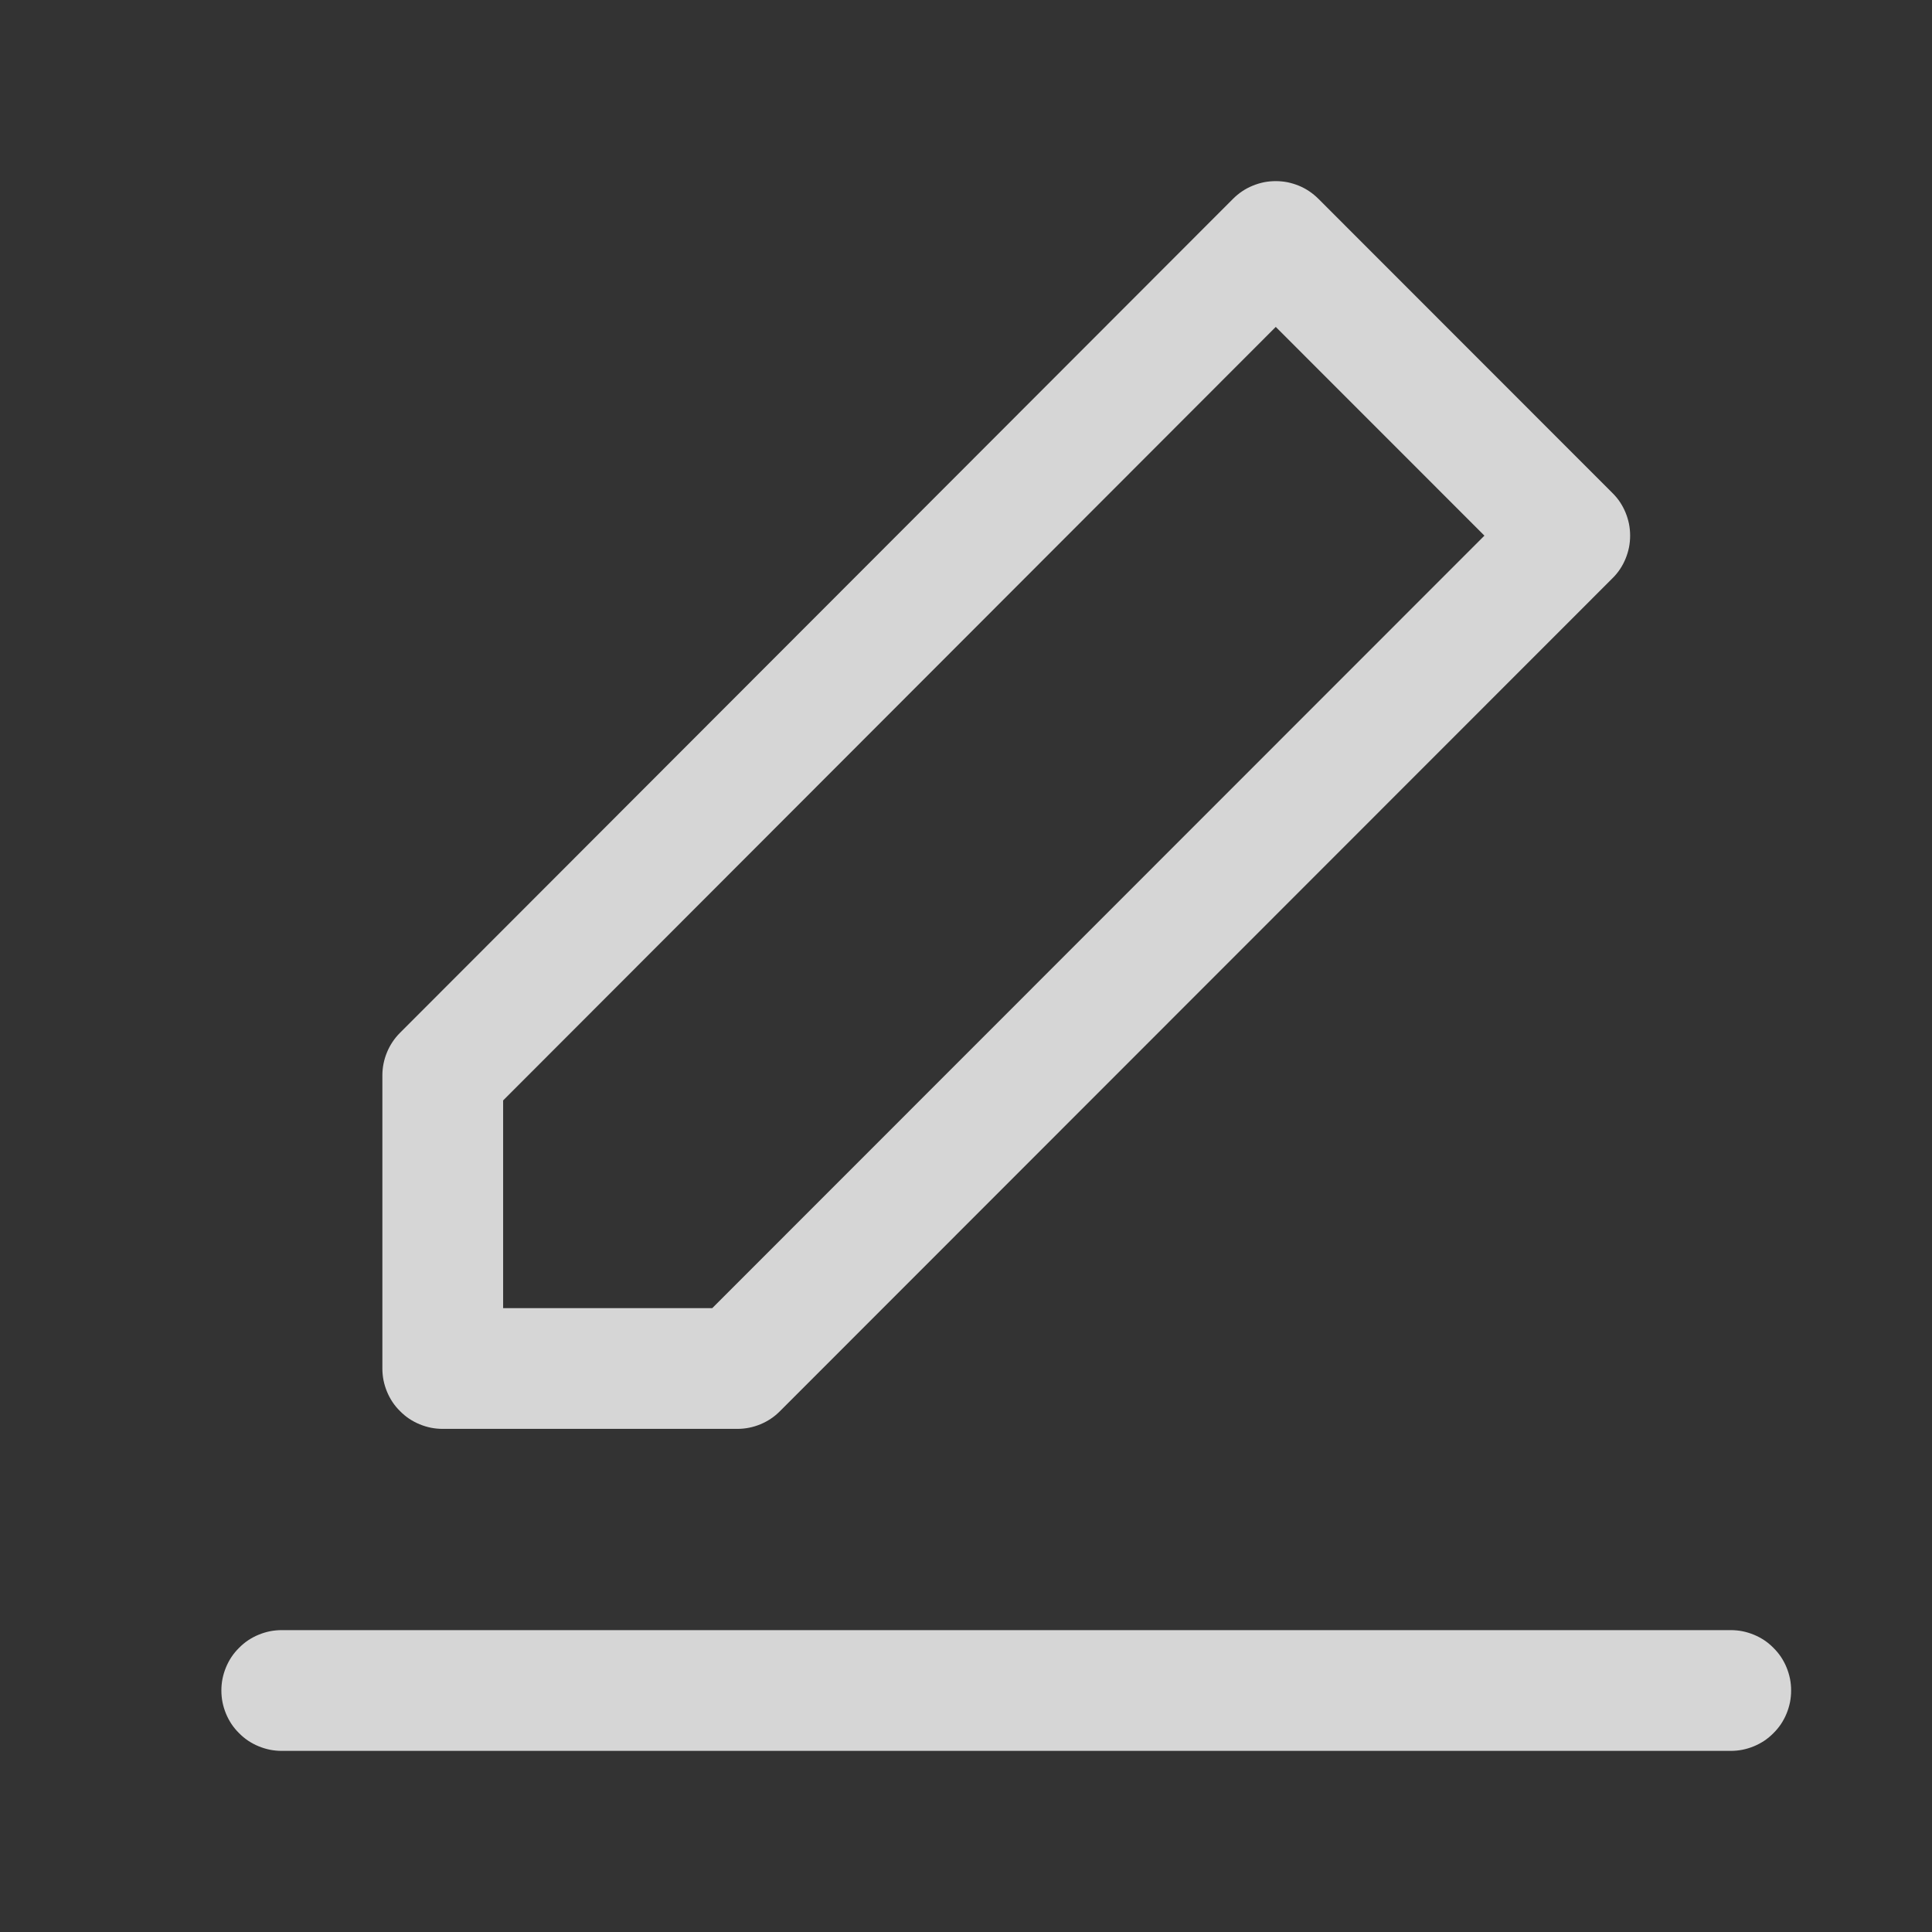 <svg xmlns="http://www.w3.org/2000/svg" xmlns:xlink="http://www.w3.org/1999/xlink" fill="none" version="1.1" width="24"
  height="24" viewBox="0 0 24 24">
  <rect x="0" y="0" width="24" height="24" fill="#333333" stroke="none"/>
  <defs>
    <clipPath id="master_svg0_14_079">
      <rect x="0" y="0" width="24" height="24" rx="0" />
    </clipPath>
  </defs>
  <g style="opacity:0.8;" clip-path="url(#master_svg0_14_079)">
    <g>
      <path
        d="M3.5,21.75L21.5,21.75Q21.574,21.75,21.646,21.736Q21.719,21.721,21.787,21.693Q21.855,21.665,21.917,21.624Q21.978,21.583,22.03,21.53Q22.083,21.478,22.124,21.417Q22.165,21.355,22.193,21.287Q22.221,21.219,22.236,21.146Q22.25,21.074,22.25,21Q22.25,20.926,22.236,20.854Q22.221,20.781,22.193,20.713Q22.165,20.645,22.124,20.583Q22.083,20.522,22.03,20.47Q21.978,20.417,21.917,20.376Q21.855,20.335,21.787,20.307Q21.719,20.279,21.646,20.264Q21.574,20.25,21.5,20.25L3.5,20.25Q3.426,20.25,3.354,20.264Q3.281,20.279,3.213,20.307Q3.145,20.335,3.083,20.376Q3.022,20.417,2.97,20.47Q2.917,20.522,2.876,20.583Q2.835,20.645,2.807,20.713Q2.779,20.781,2.764,20.854Q2.75,20.926,2.75,21Q2.75,21.074,2.764,21.146Q2.779,21.219,2.807,21.287Q2.835,21.355,2.876,21.417Q2.917,21.478,2.97,21.53Q3.022,21.583,3.083,21.624Q3.145,21.665,3.213,21.693Q3.281,21.721,3.354,21.736Q3.426,21.75,3.5,21.75Z"
        fill-rule="evenodd" fill="#FFFFFF" fill-opacity="1" />
    </g>
    <g>
      <path
        d="M15.317,2.47L15.317,2.47L4.969,12.83Q4.864,12.935,4.807,13.073Q4.75,13.211,4.75,13.36L4.75,17Q4.75,17.074,4.764,17.146Q4.779,17.219,4.807,17.287Q4.835,17.355,4.876,17.417Q4.917,17.478,4.97,17.53Q5.022,17.583,5.083,17.624Q5.145,17.665,5.213,17.693Q5.281,17.721,5.354,17.736Q5.426,17.75,5.5,17.75L9.159,17.75Q9.308,17.75,9.446,17.693Q9.584,17.636,9.689,17.53L20.03,7.184Q20.083,7.132,20.124,7.071Q20.165,7.009,20.193,6.941Q20.221,6.873,20.236,6.8Q20.25,6.728,20.25,6.654Q20.25,6.58,20.236,6.508Q20.221,6.435,20.193,6.367Q20.165,6.299,20.124,6.237Q20.083,6.176,20.03,6.124L16.378,2.47Q16.326,2.418,16.264,2.376Q16.203,2.335,16.135,2.307Q16.066,2.279,15.994,2.264Q15.922,2.25,15.848,2.25Q15.774,2.25,15.701,2.264Q15.629,2.279,15.561,2.307Q15.492,2.335,15.431,2.376Q15.37,2.417,15.317,2.47ZM15.848,4.061L6.25,13.67L6.25,16.25L8.848,16.25L18.44,6.654L15.848,4.061Z"
        fill-rule="evenodd" fill="#FFFFFF" fill-opacity="1" />
    </g>
  </g>
</svg>